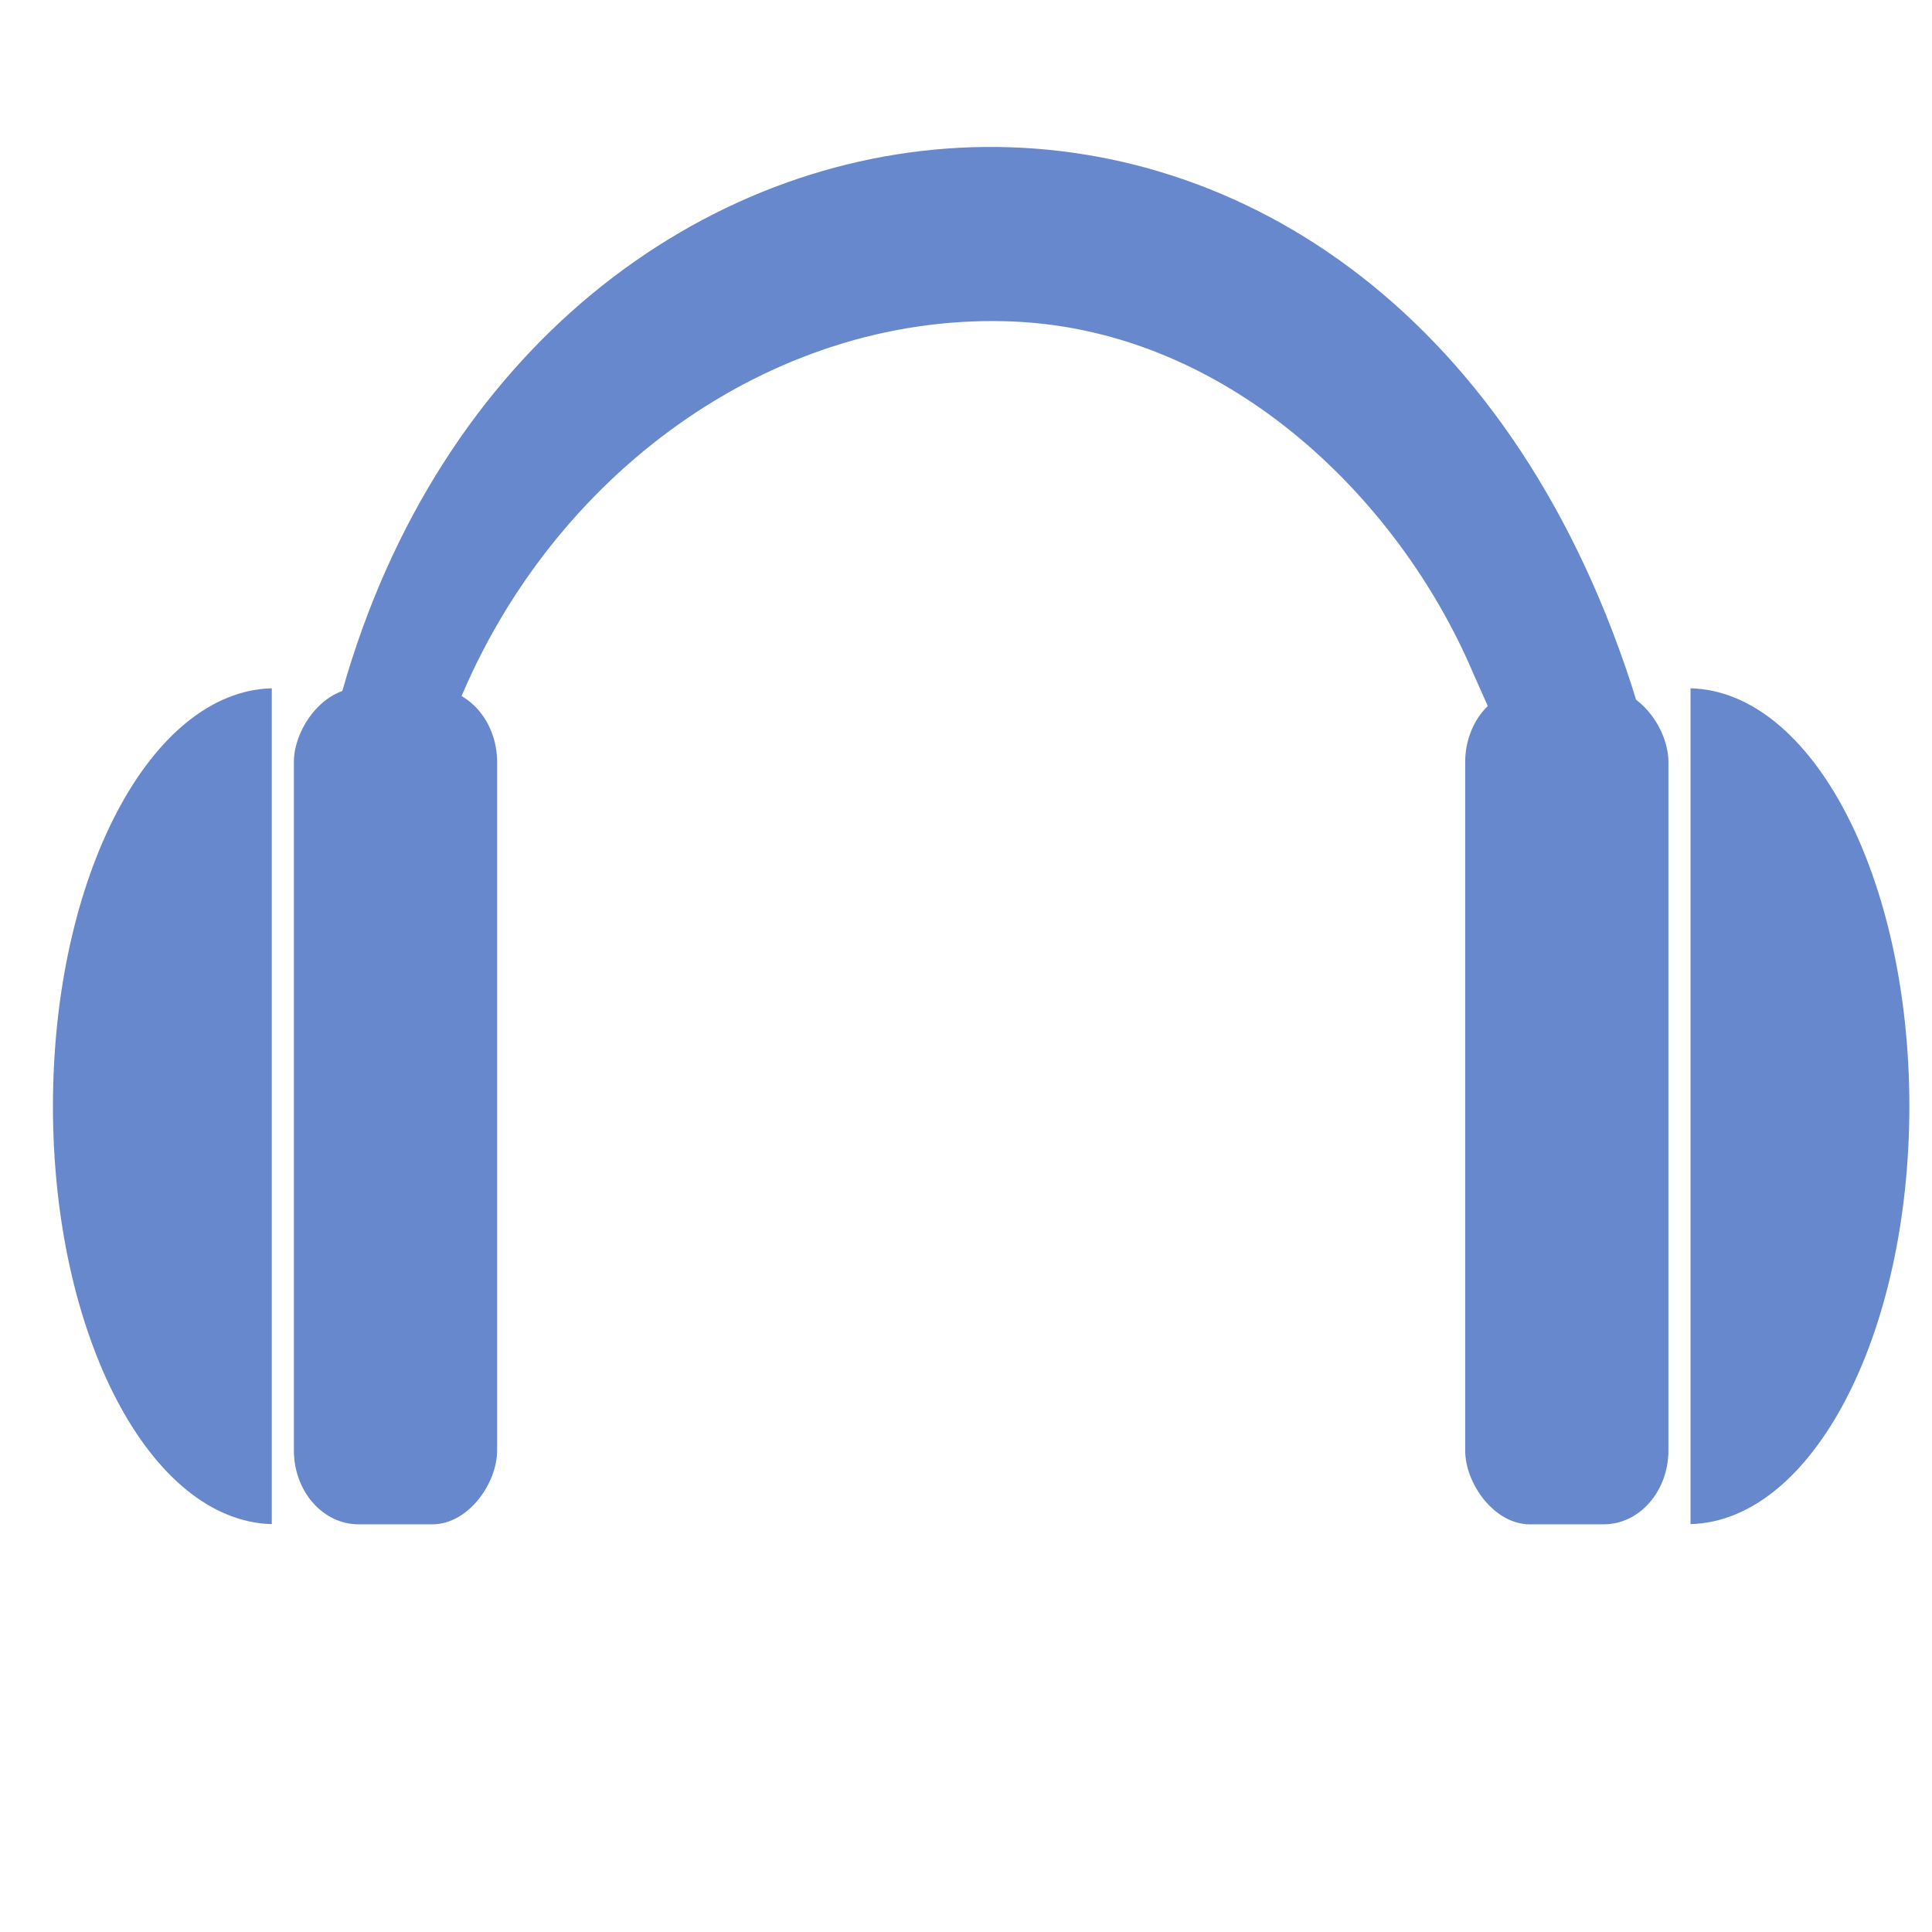<?xml version="1.0" encoding="UTF-8" standalone="no"?>
<!-- Created with Inkscape (http://www.inkscape.org/) -->

<svg
   xmlns:dc="http://purl.org/dc/elements/1.1/"
   xmlns:cc="http://creativecommons.org/ns#"
   xmlns:rdf="http://www.w3.org/1999/02/22-rdf-syntax-ns#"
   xmlns:svg="http://www.w3.org/2000/svg"
   xmlns="http://www.w3.org/2000/svg"
   xmlns:sodipodi="http://sodipodi.sourceforge.net/DTD/sodipodi-0.dtd"
   xmlns:inkscape="http://www.inkscape.org/namespaces/inkscape"
   width="512"
   height="512"
   id="svg3529"
   version="1.1"
   inkscape:version="0.48.4 r9939"
   sodipodi:docname="filename-album-amarok.svg">
  <defs
     id="defs3531" />
  <sodipodi:namedview
     id="base"
     pagecolor="#ffffff"
     bordercolor="#666666"
     borderopacity="1.0"
     inkscape:pageopacity="0.0"
     inkscape:pageshadow="2"
     inkscape:zoom="0.7328125"
     inkscape:cx="358.50439"
     inkscape:cy="225.55125"
     inkscape:document-units="px"
     inkscape:current-layer="layer1"
     showgrid="false"
     fit-margin-top="0"
     fit-margin-left="0"
     fit-margin-right="0"
     fit-margin-bottom="0"
     inkscape:window-width="1309"
     inkscape:window-height="743"
     inkscape:window-x="57"
     inkscape:window-y="-2"
     inkscape:window-maximized="1" />
  <g
     inkscape:label="Capa 1"
     inkscape:groupmode="layer"
     id="layer1"
     transform="translate(-453.143,-164.362)">
    <path
       style="fill:#6788cc;stroke:#6788cc;stroke-width:6.444px;stroke-linecap:butt;stroke-linejoin:miter;stroke-opacity:1"
       d="m 571.658,349.59 c 25.259,-61.715 83.984,-104.923 147.836,-103.32 59.5,1.41 106.62,47.298 126.952,95.077 l 4.397,9.892 32.974,0 c -62.56,-202.327 -286.102,-182.467 -336.889,-2.748 0,3.297 24.731,1.099 24.731,1.099 z"
       id="path3001"
       inkscape:connector-curvature="0"
       sodipodi:nodetypes="ccccccc" />
    <rect
       ry="19.574"
       rx="17.141"
       y="346.737"
       x="841.433"
       height="221.584"
       width="53.858"
       id="rect3005"
       style="fill:#6788cc;fill-opacity:1;stroke:none" />
    <path
       style="fill:#6788cc;fill-opacity:1;stroke:none"
       d="m 901.149,346.764 0,221.505 c 32.186,-0.833 57.994,-49.897 57.994,-110.752 0,-60.855 -25.808,-109.919 -57.994,-110.752 z"
       id="rect3007"
       inkscape:connector-curvature="0" />
    <rect
       style="fill:#6788cc;fill-opacity:1;stroke:none"
       id="rect3012"
       width="53.858"
       height="221.584"
       x="-584.884"
       y="346.737"
       rx="17.141"
       ry="19.574"
       transform="scale(-1,1)" />
    <path
       id="path3014"
       d="m 525.168,346.764 0,221.505 c -32.186,-0.833 -57.994,-49.897 -57.994,-110.752 0,-60.855 25.808,-109.919 57.994,-110.752 z"
       style="fill:#6788cc;fill-opacity:1;stroke:none"
       inkscape:connector-curvature="0" />
  </g>
</svg>
